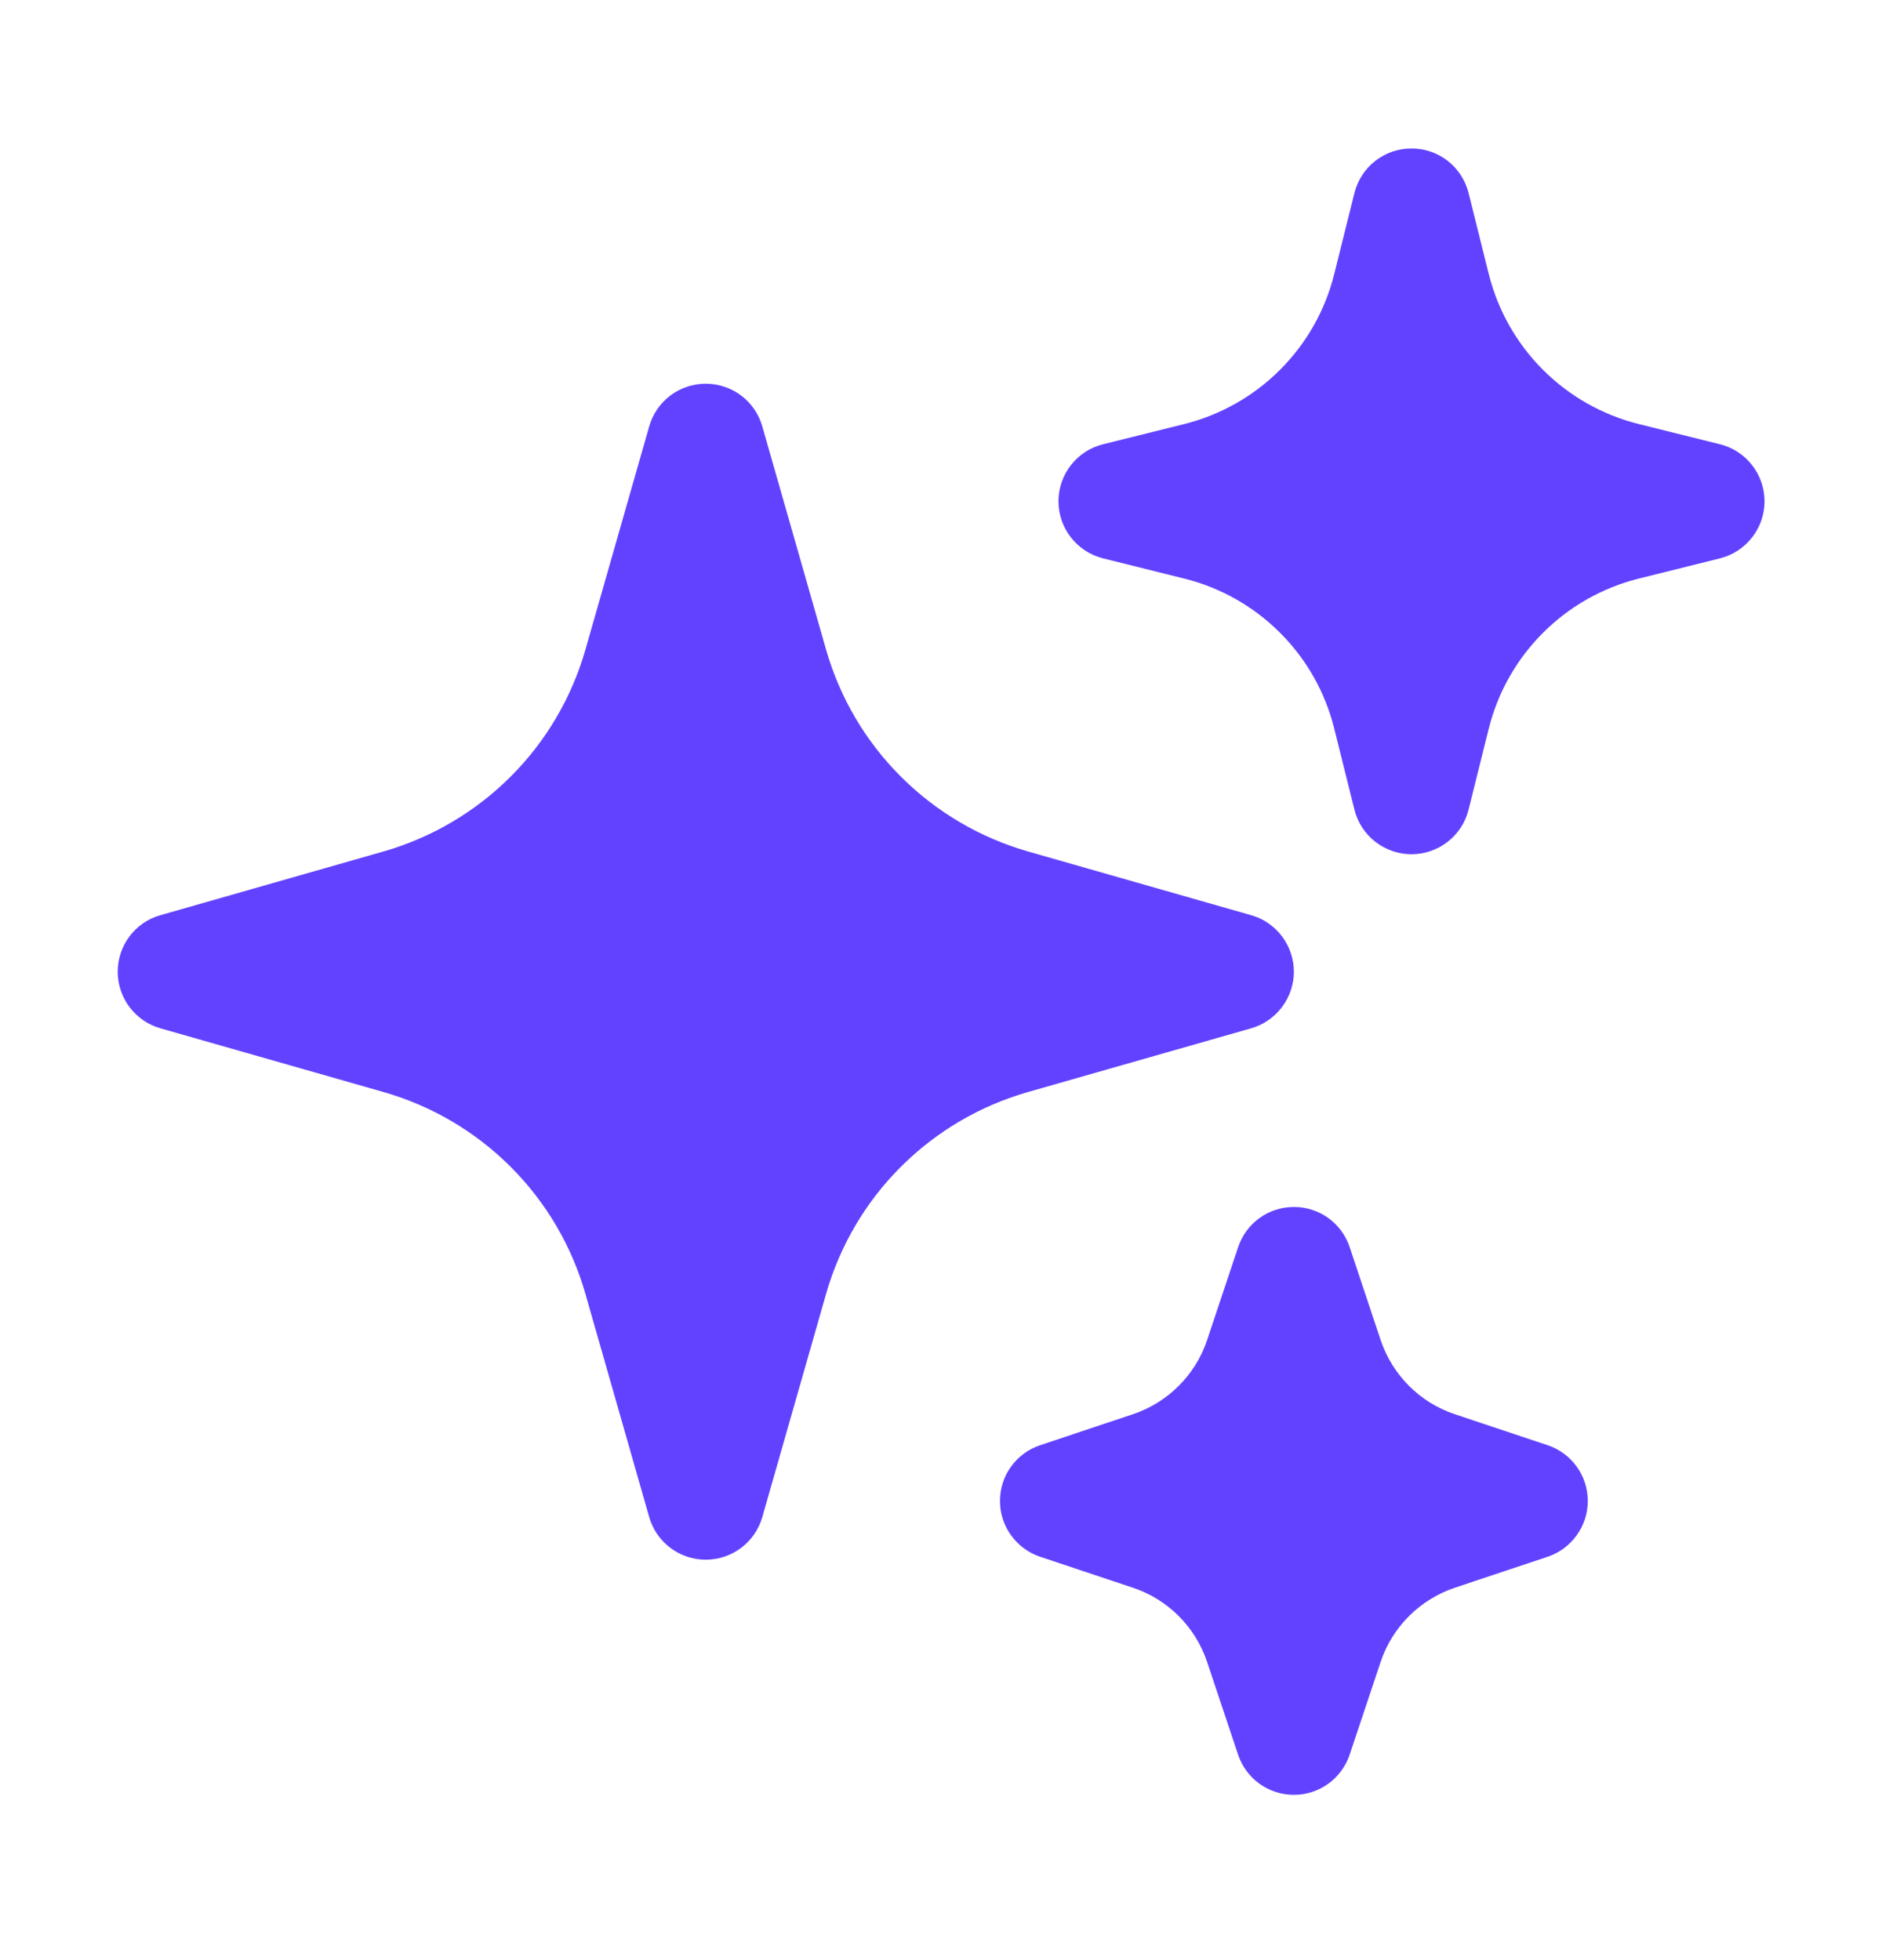 <svg width="24" height="25" viewBox="0 0 24 25" fill="none" xmlns="http://www.w3.org/2000/svg">
<path fill-rule="evenodd" clip-rule="evenodd" d="M9 4.894C9.163 4.894 9.321 4.947 9.452 5.045C9.582 5.143 9.676 5.281 9.721 5.438L10.534 8.284C10.709 8.896 11.037 9.455 11.488 9.905C11.939 10.356 12.497 10.684 13.11 10.86L15.956 11.673C16.113 11.717 16.25 11.812 16.348 11.942C16.446 12.072 16.5 12.231 16.5 12.394C16.5 12.556 16.446 12.715 16.348 12.845C16.25 12.975 16.113 13.07 15.956 13.115L13.11 13.928C12.497 14.103 11.939 14.431 11.488 14.882C11.037 15.332 10.709 15.891 10.534 16.504L9.721 19.35C9.676 19.506 9.582 19.644 9.451 19.742C9.321 19.84 9.163 19.893 9 19.893C8.837 19.893 8.679 19.84 8.549 19.742C8.418 19.644 8.324 19.506 8.279 19.35L7.466 16.504C7.291 15.891 6.963 15.332 6.512 14.882C6.061 14.431 5.503 14.103 4.89 13.928L2.044 13.115C1.887 13.07 1.75 12.975 1.652 12.845C1.554 12.715 1.501 12.556 1.501 12.394C1.501 12.231 1.554 12.072 1.652 11.942C1.75 11.812 1.887 11.717 2.044 11.673L4.89 10.86C5.503 10.684 6.061 10.356 6.512 9.905C6.963 9.455 7.291 8.896 7.466 8.284L8.279 5.438C8.324 5.281 8.418 5.143 8.548 5.045C8.679 4.947 8.837 4.894 9 4.894Z" fill="#6342FF"/>
<path fill-rule="evenodd" clip-rule="evenodd" d="M18 1.894C18.167 1.893 18.33 1.949 18.462 2.052C18.594 2.155 18.687 2.299 18.728 2.462L18.986 3.498C19.222 4.438 19.956 5.172 20.896 5.408L21.932 5.666C22.095 5.706 22.239 5.799 22.342 5.931C22.446 6.063 22.502 6.226 22.502 6.394C22.502 6.561 22.446 6.724 22.342 6.856C22.239 6.988 22.095 7.081 21.932 7.122L20.896 7.38C19.956 7.616 19.222 8.35 18.986 9.29L18.728 10.326C18.688 10.488 18.594 10.633 18.462 10.736C18.33 10.839 18.168 10.895 18 10.895C17.832 10.895 17.67 10.839 17.538 10.736C17.406 10.633 17.312 10.488 17.272 10.326L17.014 9.29C16.899 8.828 16.66 8.406 16.323 8.07C15.987 7.734 15.566 7.495 15.104 7.38L14.068 7.122C13.905 7.081 13.761 6.988 13.658 6.856C13.554 6.724 13.498 6.561 13.498 6.394C13.498 6.226 13.554 6.063 13.658 5.931C13.761 5.799 13.905 5.706 14.068 5.666L15.104 5.408C15.566 5.292 15.987 5.053 16.323 4.717C16.66 4.381 16.899 3.959 17.014 3.498L17.272 2.462C17.313 2.299 17.406 2.155 17.538 2.052C17.67 1.949 17.833 1.893 18 1.894Z" fill="#6342FF"/>
<path fill-rule="evenodd" clip-rule="evenodd" d="M16.5 15.394C16.657 15.393 16.811 15.443 16.939 15.535C17.067 15.627 17.162 15.757 17.212 15.907L17.606 17.09C17.756 17.537 18.106 17.889 18.554 18.038L19.737 18.433C19.886 18.483 20.015 18.578 20.107 18.706C20.199 18.833 20.248 18.986 20.248 19.144C20.248 19.301 20.199 19.454 20.107 19.581C20.015 19.709 19.886 19.805 19.737 19.855L18.554 20.25C18.107 20.4 17.755 20.75 17.606 21.198L17.211 22.381C17.161 22.529 17.065 22.659 16.938 22.751C16.81 22.843 16.657 22.892 16.5 22.892C16.343 22.892 16.19 22.843 16.062 22.751C15.934 22.659 15.839 22.529 15.789 22.381L15.394 21.198C15.32 20.977 15.196 20.776 15.032 20.612C14.867 20.447 14.667 20.323 14.446 20.25L13.263 19.855C13.114 19.805 12.985 19.709 12.893 19.581C12.801 19.454 12.752 19.301 12.752 19.144C12.752 18.986 12.801 18.833 12.893 18.706C12.985 18.578 13.114 18.483 13.263 18.433L14.446 18.038C14.893 17.888 15.245 17.538 15.394 17.09L15.789 15.907C15.839 15.757 15.934 15.627 16.062 15.535C16.189 15.443 16.343 15.394 16.5 15.394Z" fill="#6342FF"/>
</svg>
